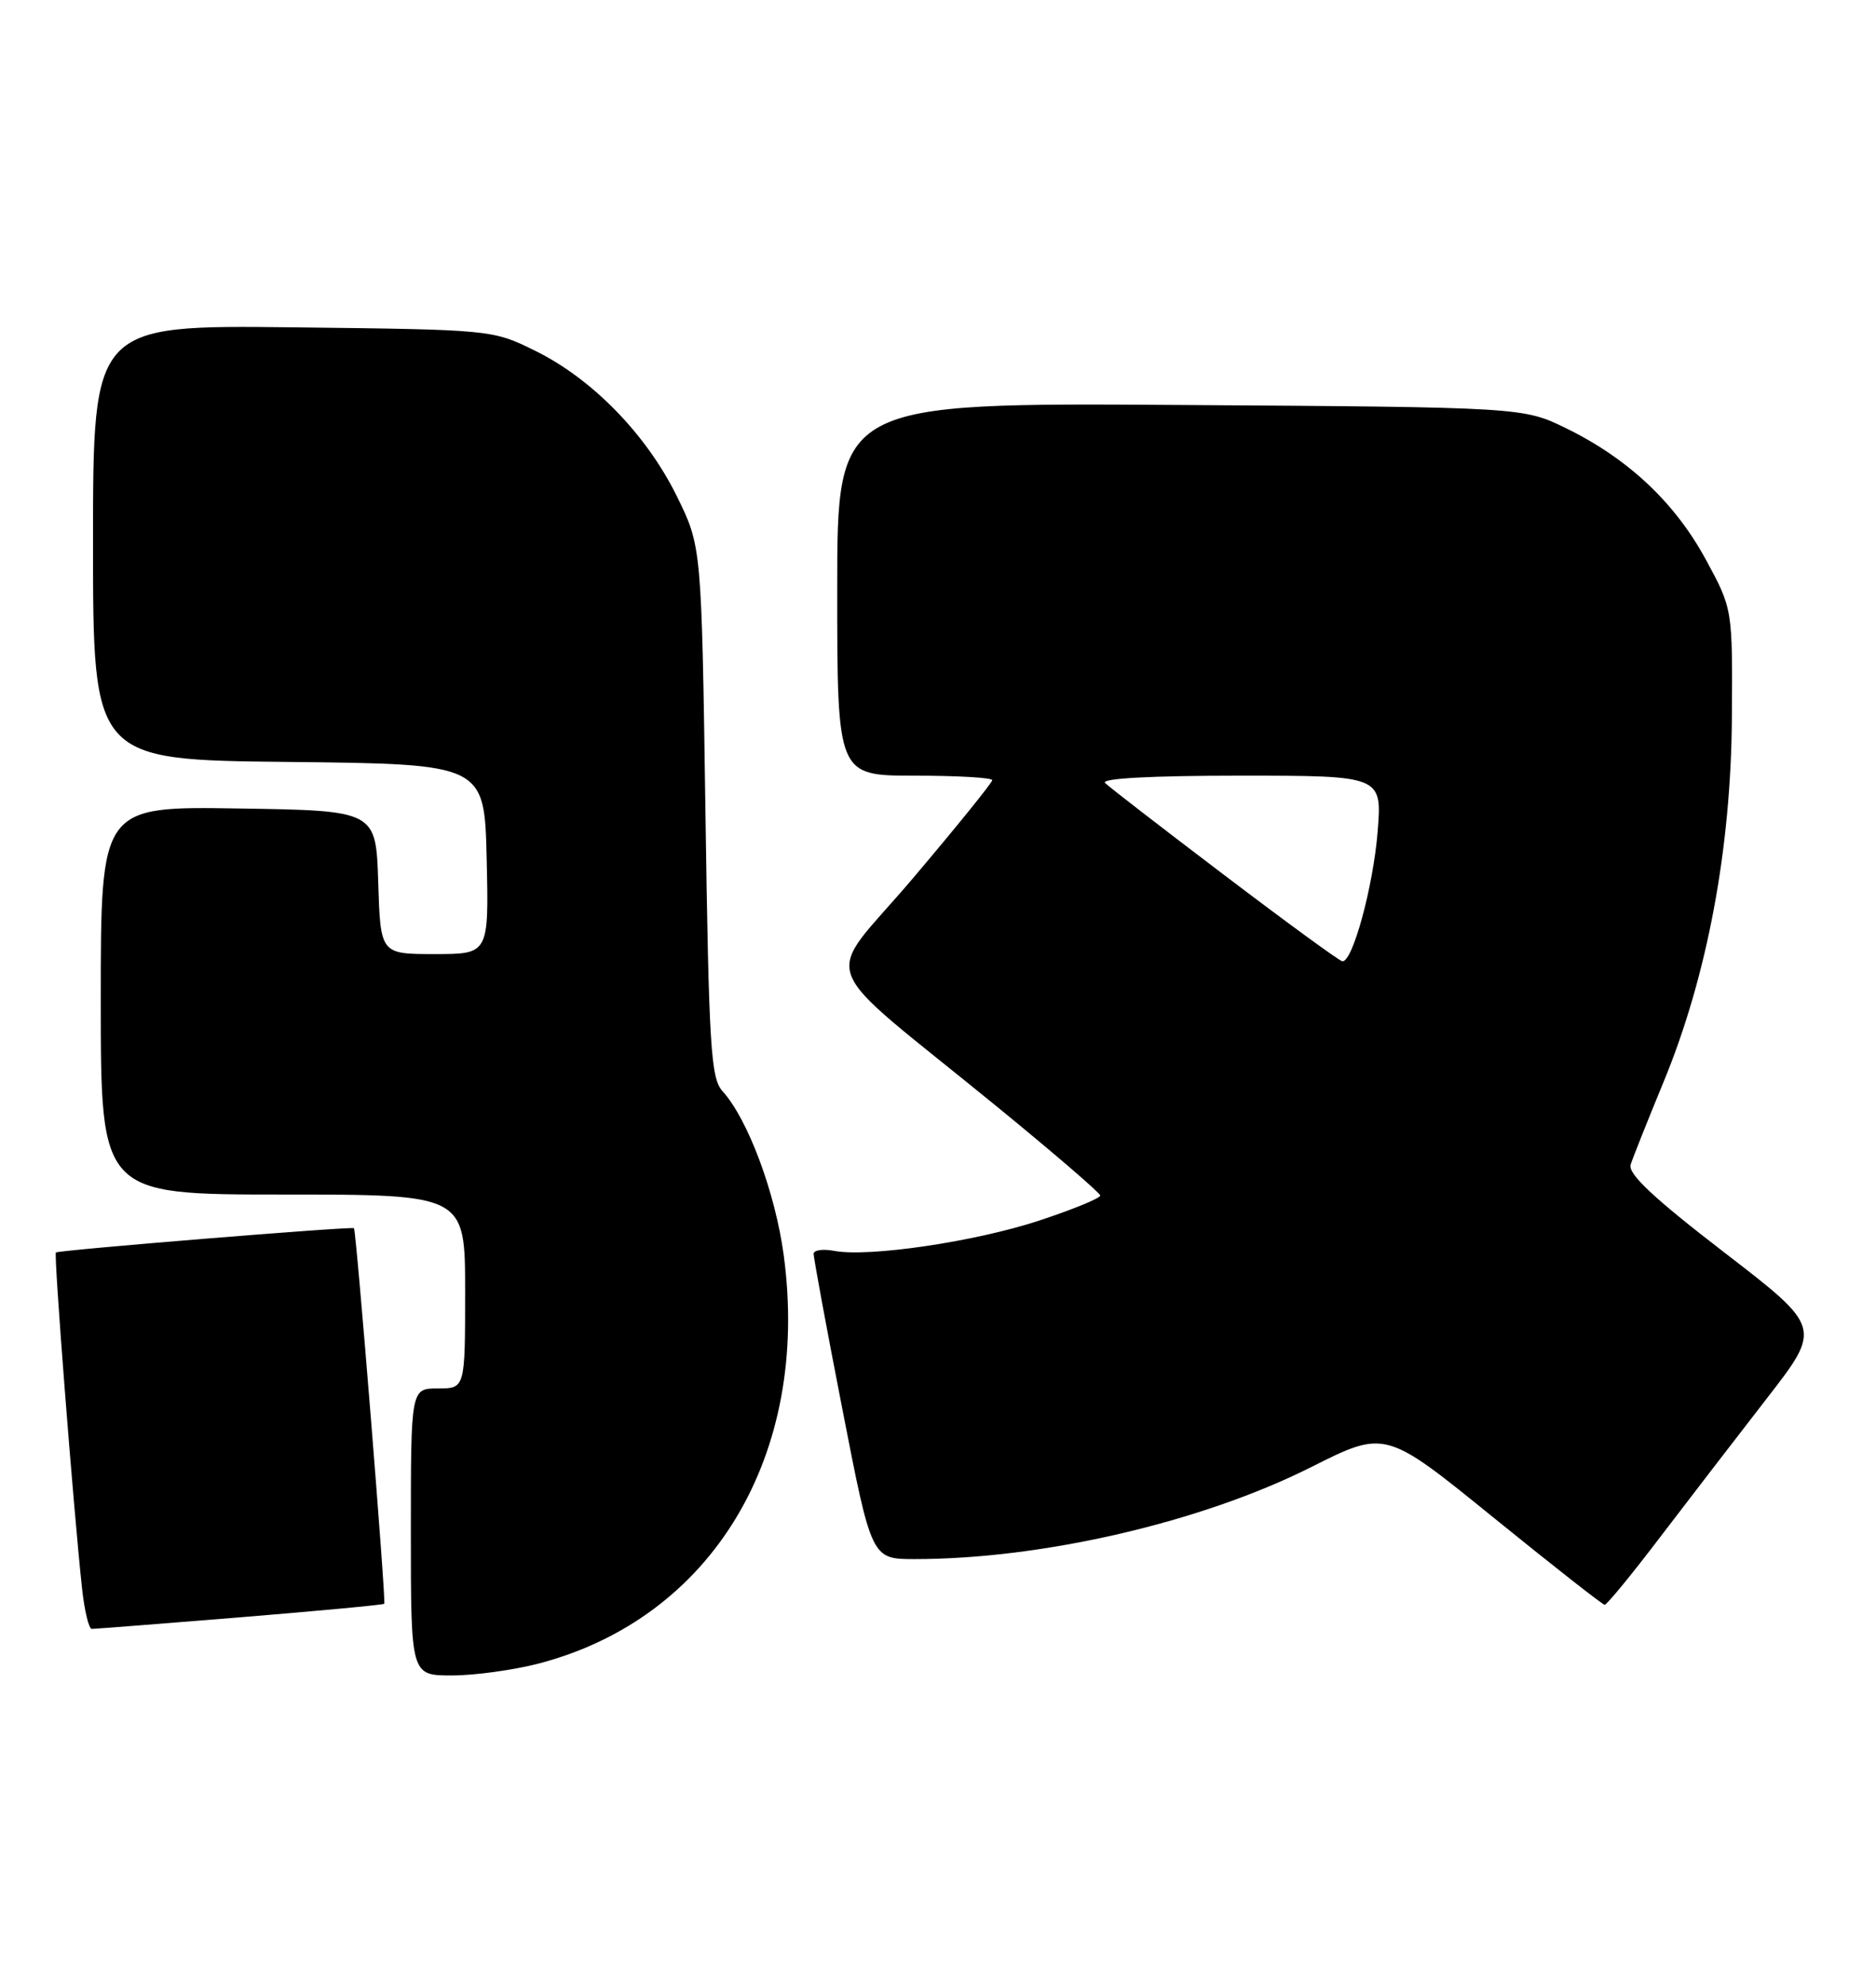 <?xml version="1.0" encoding="UTF-8" standalone="no"?>
<!DOCTYPE svg PUBLIC "-//W3C//DTD SVG 1.1//EN" "http://www.w3.org/Graphics/SVG/1.1/DTD/svg11.dtd" >
<svg xmlns="http://www.w3.org/2000/svg" xmlns:xlink="http://www.w3.org/1999/xlink" version="1.1" viewBox="0 0 242 256">
 <g >
 <path fill="currentColor"
d=" M 69.47 214.47 C 91.91 208.62 104.56 187.57 101.10 161.83 C 100.01 153.75 96.48 144.29 93.20 140.67 C 91.69 139.01 91.44 134.97 91.00 104.62 C 90.50 70.45 90.50 70.45 87.31 63.97 C 83.39 56.01 76.39 48.83 69.03 45.22 C 63.51 42.50 63.47 42.50 37.75 42.20 C 12.00 41.91 12.00 41.91 12.00 69.94 C 12.00 97.97 12.00 97.97 37.25 98.23 C 62.50 98.50 62.50 98.50 62.78 110.75 C 63.06 123.00 63.06 123.00 56.07 123.00 C 49.08 123.00 49.08 123.00 48.79 113.75 C 48.50 104.50 48.50 104.50 30.75 104.23 C 13.00 103.95 13.00 103.95 13.00 128.98 C 13.00 154.00 13.00 154.00 36.50 154.00 C 60.00 154.00 60.00 154.00 60.00 166.50 C 60.00 179.00 60.00 179.00 56.50 179.00 C 53.00 179.00 53.00 179.00 53.00 197.50 C 53.00 216.00 53.00 216.00 58.29 216.00 C 61.20 216.00 66.23 215.31 69.47 214.47 Z  M 30.93 208.51 C 41.05 207.68 49.43 206.90 49.57 206.76 C 49.82 206.49 45.96 158.63 45.66 158.34 C 45.40 158.08 7.53 161.17 7.21 161.47 C 6.92 161.75 9.47 194.48 10.58 204.75 C 10.89 207.64 11.46 210.00 11.84 210.00 C 12.23 210.00 20.82 209.33 30.93 208.51 Z  M 214.13 198.20 C 217.78 193.42 223.97 185.37 227.89 180.32 C 235.01 171.15 235.01 171.15 222.42 161.46 C 213.28 154.43 209.97 151.32 210.35 150.14 C 210.64 149.24 212.54 144.47 214.57 139.55 C 220.22 125.89 223.30 109.45 223.41 92.50 C 223.50 78.50 223.50 78.50 220.07 72.18 C 216.10 64.84 210.07 59.16 202.12 55.26 C 196.50 52.50 196.50 52.50 152.25 52.21 C 108.00 51.92 108.00 51.92 108.00 75.96 C 108.00 100.00 108.00 100.00 118.00 100.00 C 123.50 100.00 128.00 100.26 128.00 100.58 C 128.00 100.89 123.40 106.58 117.78 113.21 C 106.06 127.04 104.59 123.05 128.68 142.73 C 135.93 148.65 141.89 153.78 141.93 154.12 C 141.97 154.46 138.44 155.91 134.08 157.35 C 125.82 160.08 112.05 162.11 107.59 161.26 C 106.17 160.99 104.98 161.16 104.96 161.63 C 104.94 162.11 106.61 171.16 108.68 181.75 C 112.43 201.00 112.43 201.00 117.99 201.00 C 134.49 201.00 154.97 196.25 169.10 189.16 C 178.70 184.33 178.70 184.33 192.60 195.60 C 200.25 201.80 206.72 206.88 207.00 206.89 C 207.28 206.89 210.49 202.99 214.13 198.20 Z  M 158.00 112.87 C 150.03 106.83 143.07 101.46 142.55 100.94 C 141.96 100.35 148.50 100.00 159.94 100.00 C 178.29 100.00 178.29 100.00 177.71 107.25 C 177.14 114.30 174.48 124.07 173.16 123.93 C 172.80 123.90 165.97 118.92 158.00 112.87 Z "/>
</g>
</svg>